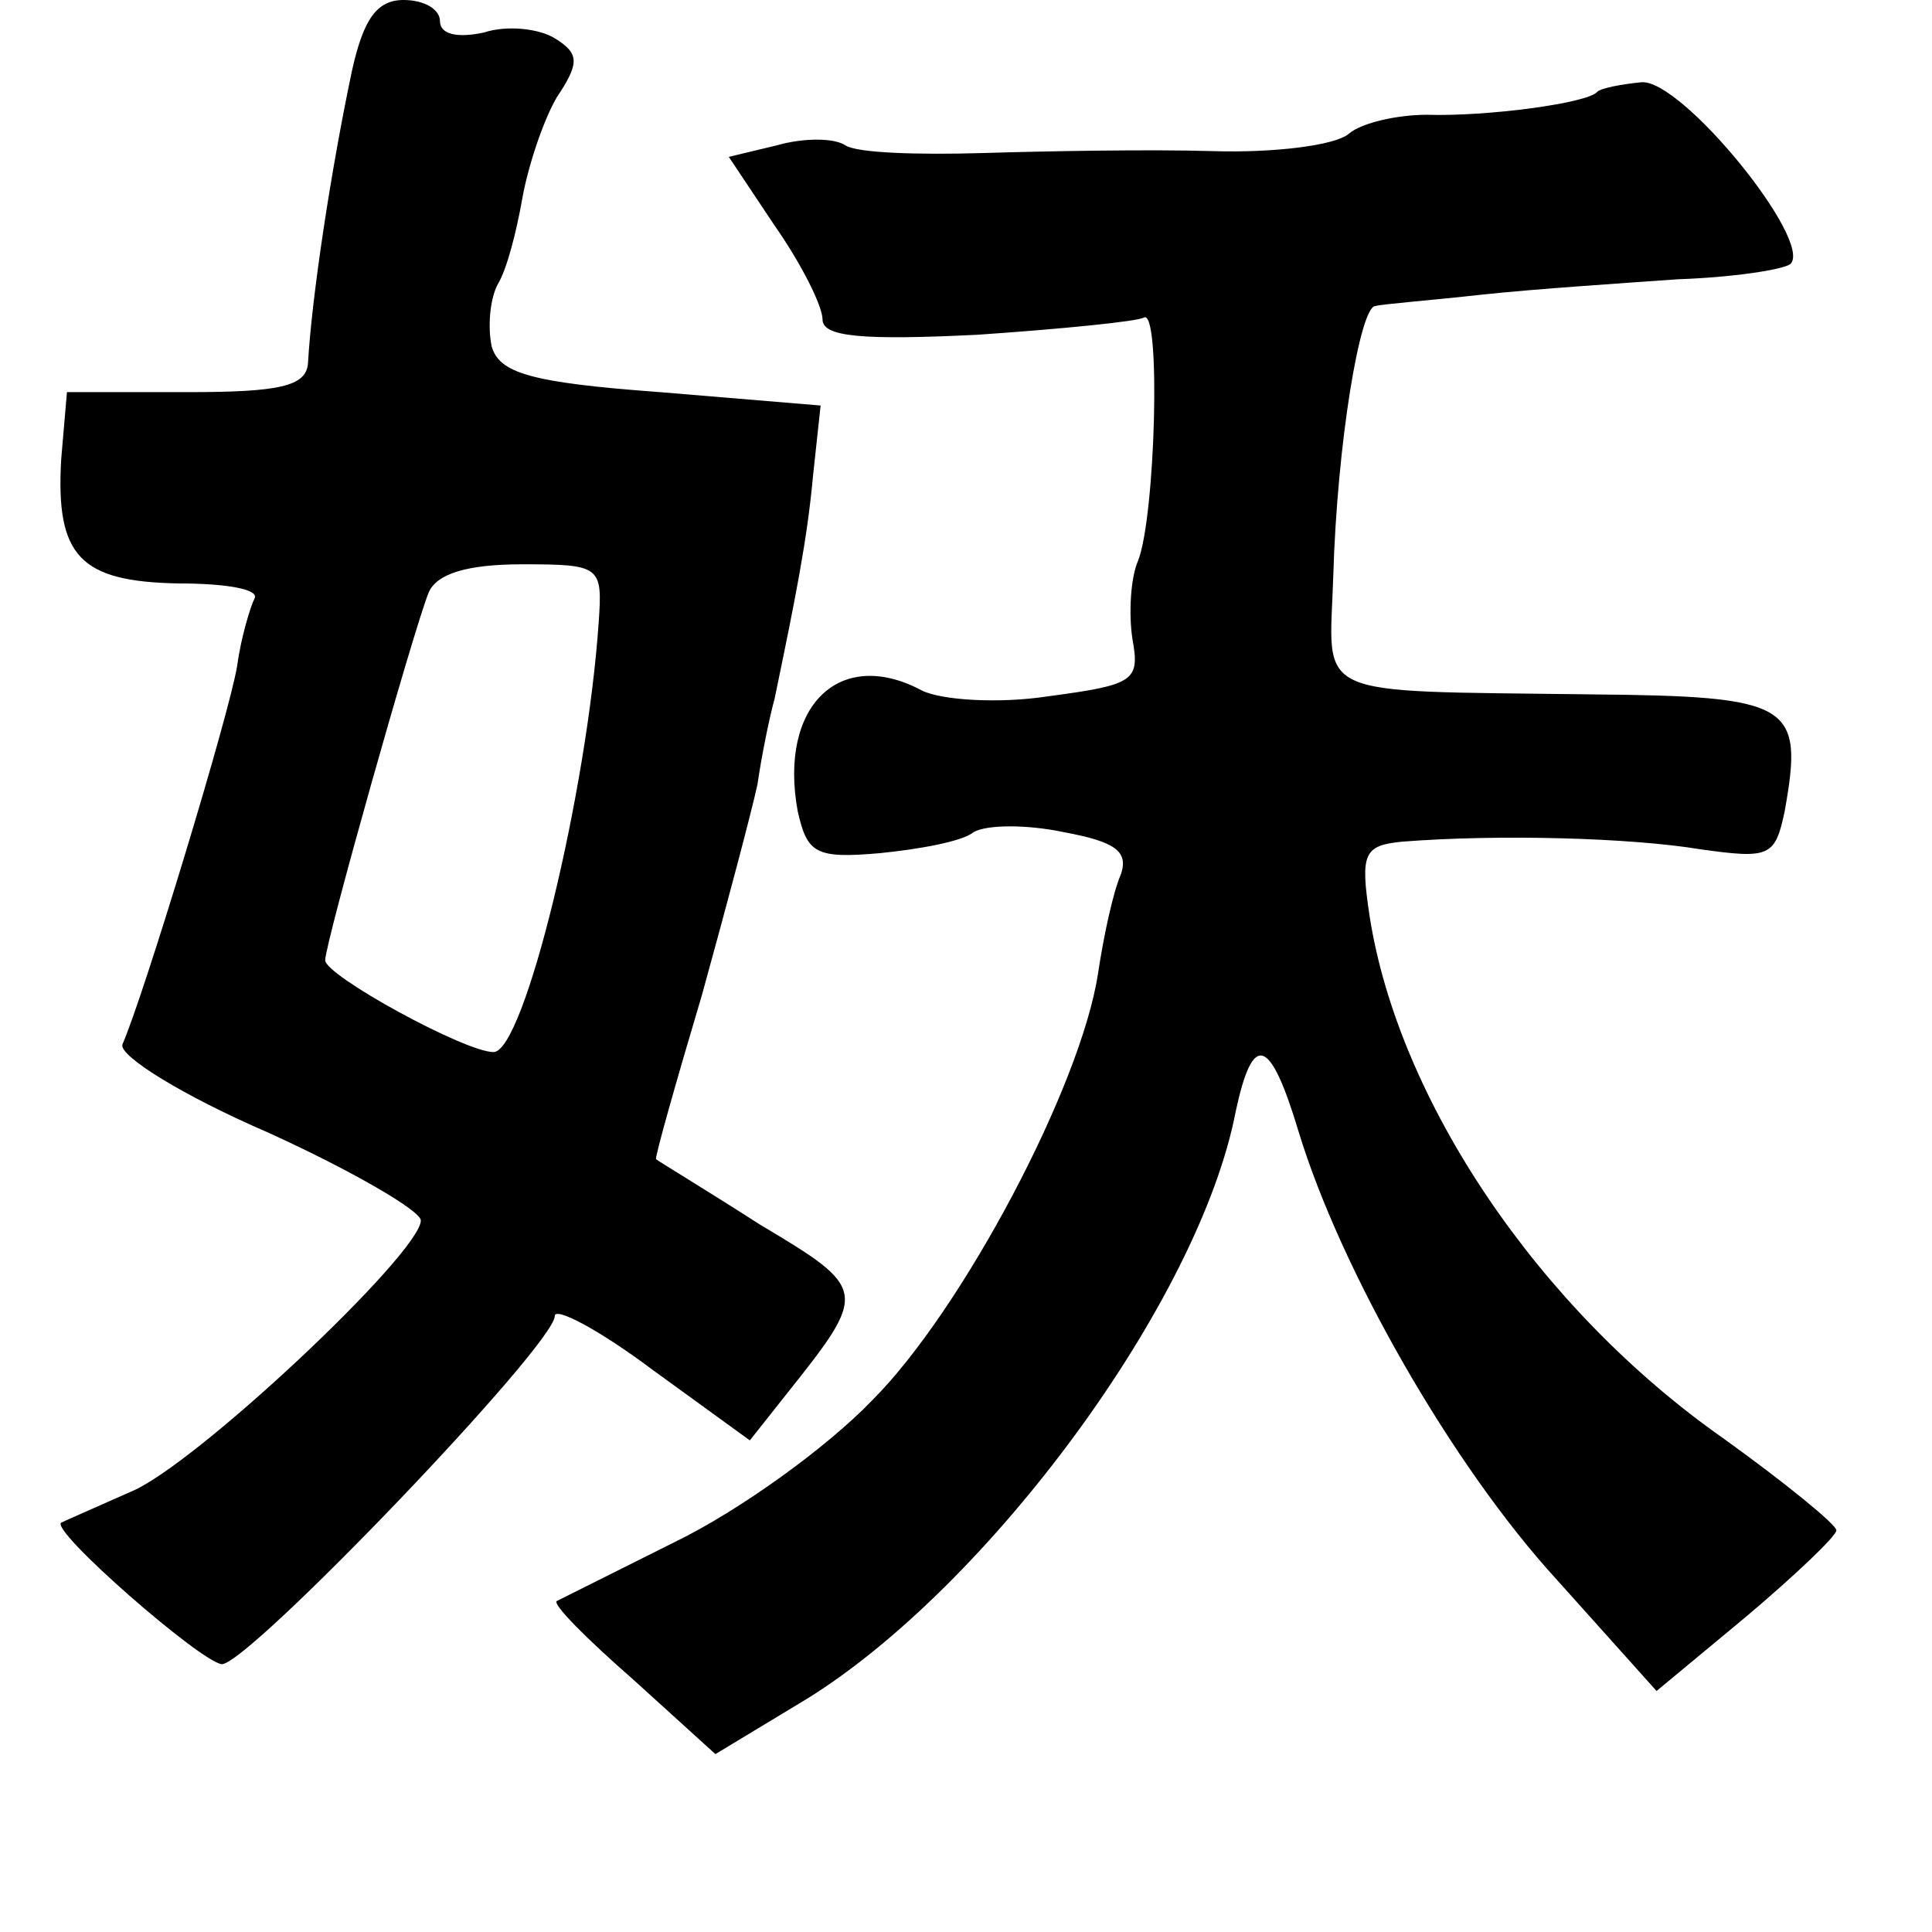 <?xml version="1.0" standalone="no"?>
<!DOCTYPE svg PUBLIC "-//W3C//DTD SVG 20010904//EN"
 "http://www.w3.org/TR/2001/REC-SVG-20010904/DTD/svg10.dtd">
<svg version="1.0" xmlns="http://www.w3.org/2000/svg"
 width="101pt" height="101pt" viewBox="0 0 101 101"
 preserveAspectRatio="xMidYMid meet">
<g transform="translate(0,101) scale(0.1,-0.1)"
fill="#000000" stroke="none">
<path d="M184 973 c-11 -52 -21 -118 -23 -153 -1 -12 -15 -15 -63 -15 l-63 0
-3 -35 c-3 -51 10 -64 61 -65 25 0 43 -3 40 -8 -2 -4 -7 -20 -9 -35 -4 -25
-49 -173 -60 -198 -2 -6 32 -27 76 -46 44 -20 80 -41 80 -46 0 -17 -119 -129
-152 -142 -18 -8 -34 -15 -36 -16 -6 -4 73 -73 84 -74 14 0 174 167 174 182 0
5 23 -7 51 -28 l51 -37 19 24 c43 54 43 55 -14 89 -28 18 -53 33 -54 34 -1 0
10 39 24 86 13 47 26 96 29 110 2 14 6 34 9 45 11 53 17 83 20 116 l4 37 -84
7 c-68 5 -84 10 -88 24 -2 10 -1 24 3 32 5 8 10 28 13 45 3 17 11 41 18 53 12
18 12 23 -1 31 -8 5 -25 7 -37 3 -14 -3 -23 -1 -23 6 0 6 -8 11 -19 11 -14 0
-21 -10 -27 -37z m129 -288 c-6 -89 -39 -225 -55 -225 -15 0 -88 40 -88 48 0
9 46 172 54 192 4 10 20 15 49 15 41 0 42 -1 40 -30z"/>
<path d="M835 962 c-5 -6 -58 -13 -89 -12 -15 0 -34 -4 -41 -10 -7 -6 -39 -10
-71 -9 -33 1 -87 0 -120 -1 -34 -1 -66 0 -72 4 -6 4 -22 4 -36 0 l-25 -6 24
-36 c14 -20 25 -42 25 -49 0 -9 20 -11 81 -8 44 3 84 7 87 9 9 5 6 -104 -3
-127 -4 -9 -5 -28 -3 -41 4 -22 1 -24 -44 -30 -26 -4 -56 -2 -66 3 -43 23 -75
-8 -65 -63 5 -22 9 -25 43 -22 20 2 43 6 49 11 7 4 28 4 47 0 27 -5 34 -10 30
-22 -4 -9 -9 -32 -12 -52 -9 -59 -71 -176 -118 -223 -24 -25 -70 -58 -103 -74
-32 -16 -60 -30 -62 -31 -2 -2 16 -20 40 -41 l43 -39 48 29 c95 59 205 208
224 307 9 42 18 39 33 -11 22 -72 80 -174 135 -234 l52 -58 47 39 c26 22 47
42 47 45 0 3 -27 25 -59 48 -97 68 -170 177 -185 273 -5 33 -3 37 17 39 51 4
120 2 156 -4 36 -5 39 -4 44 20 10 56 4 60 -101 61 -149 2 -137 -3 -135 62 2
69 14 141 22 141 3 1 29 3 56 6 28 3 74 6 102 8 29 1 55 5 59 8 12 12 -57 97
-78 95 -10 -1 -21 -3 -23 -5z"/>
</g>
</svg>
